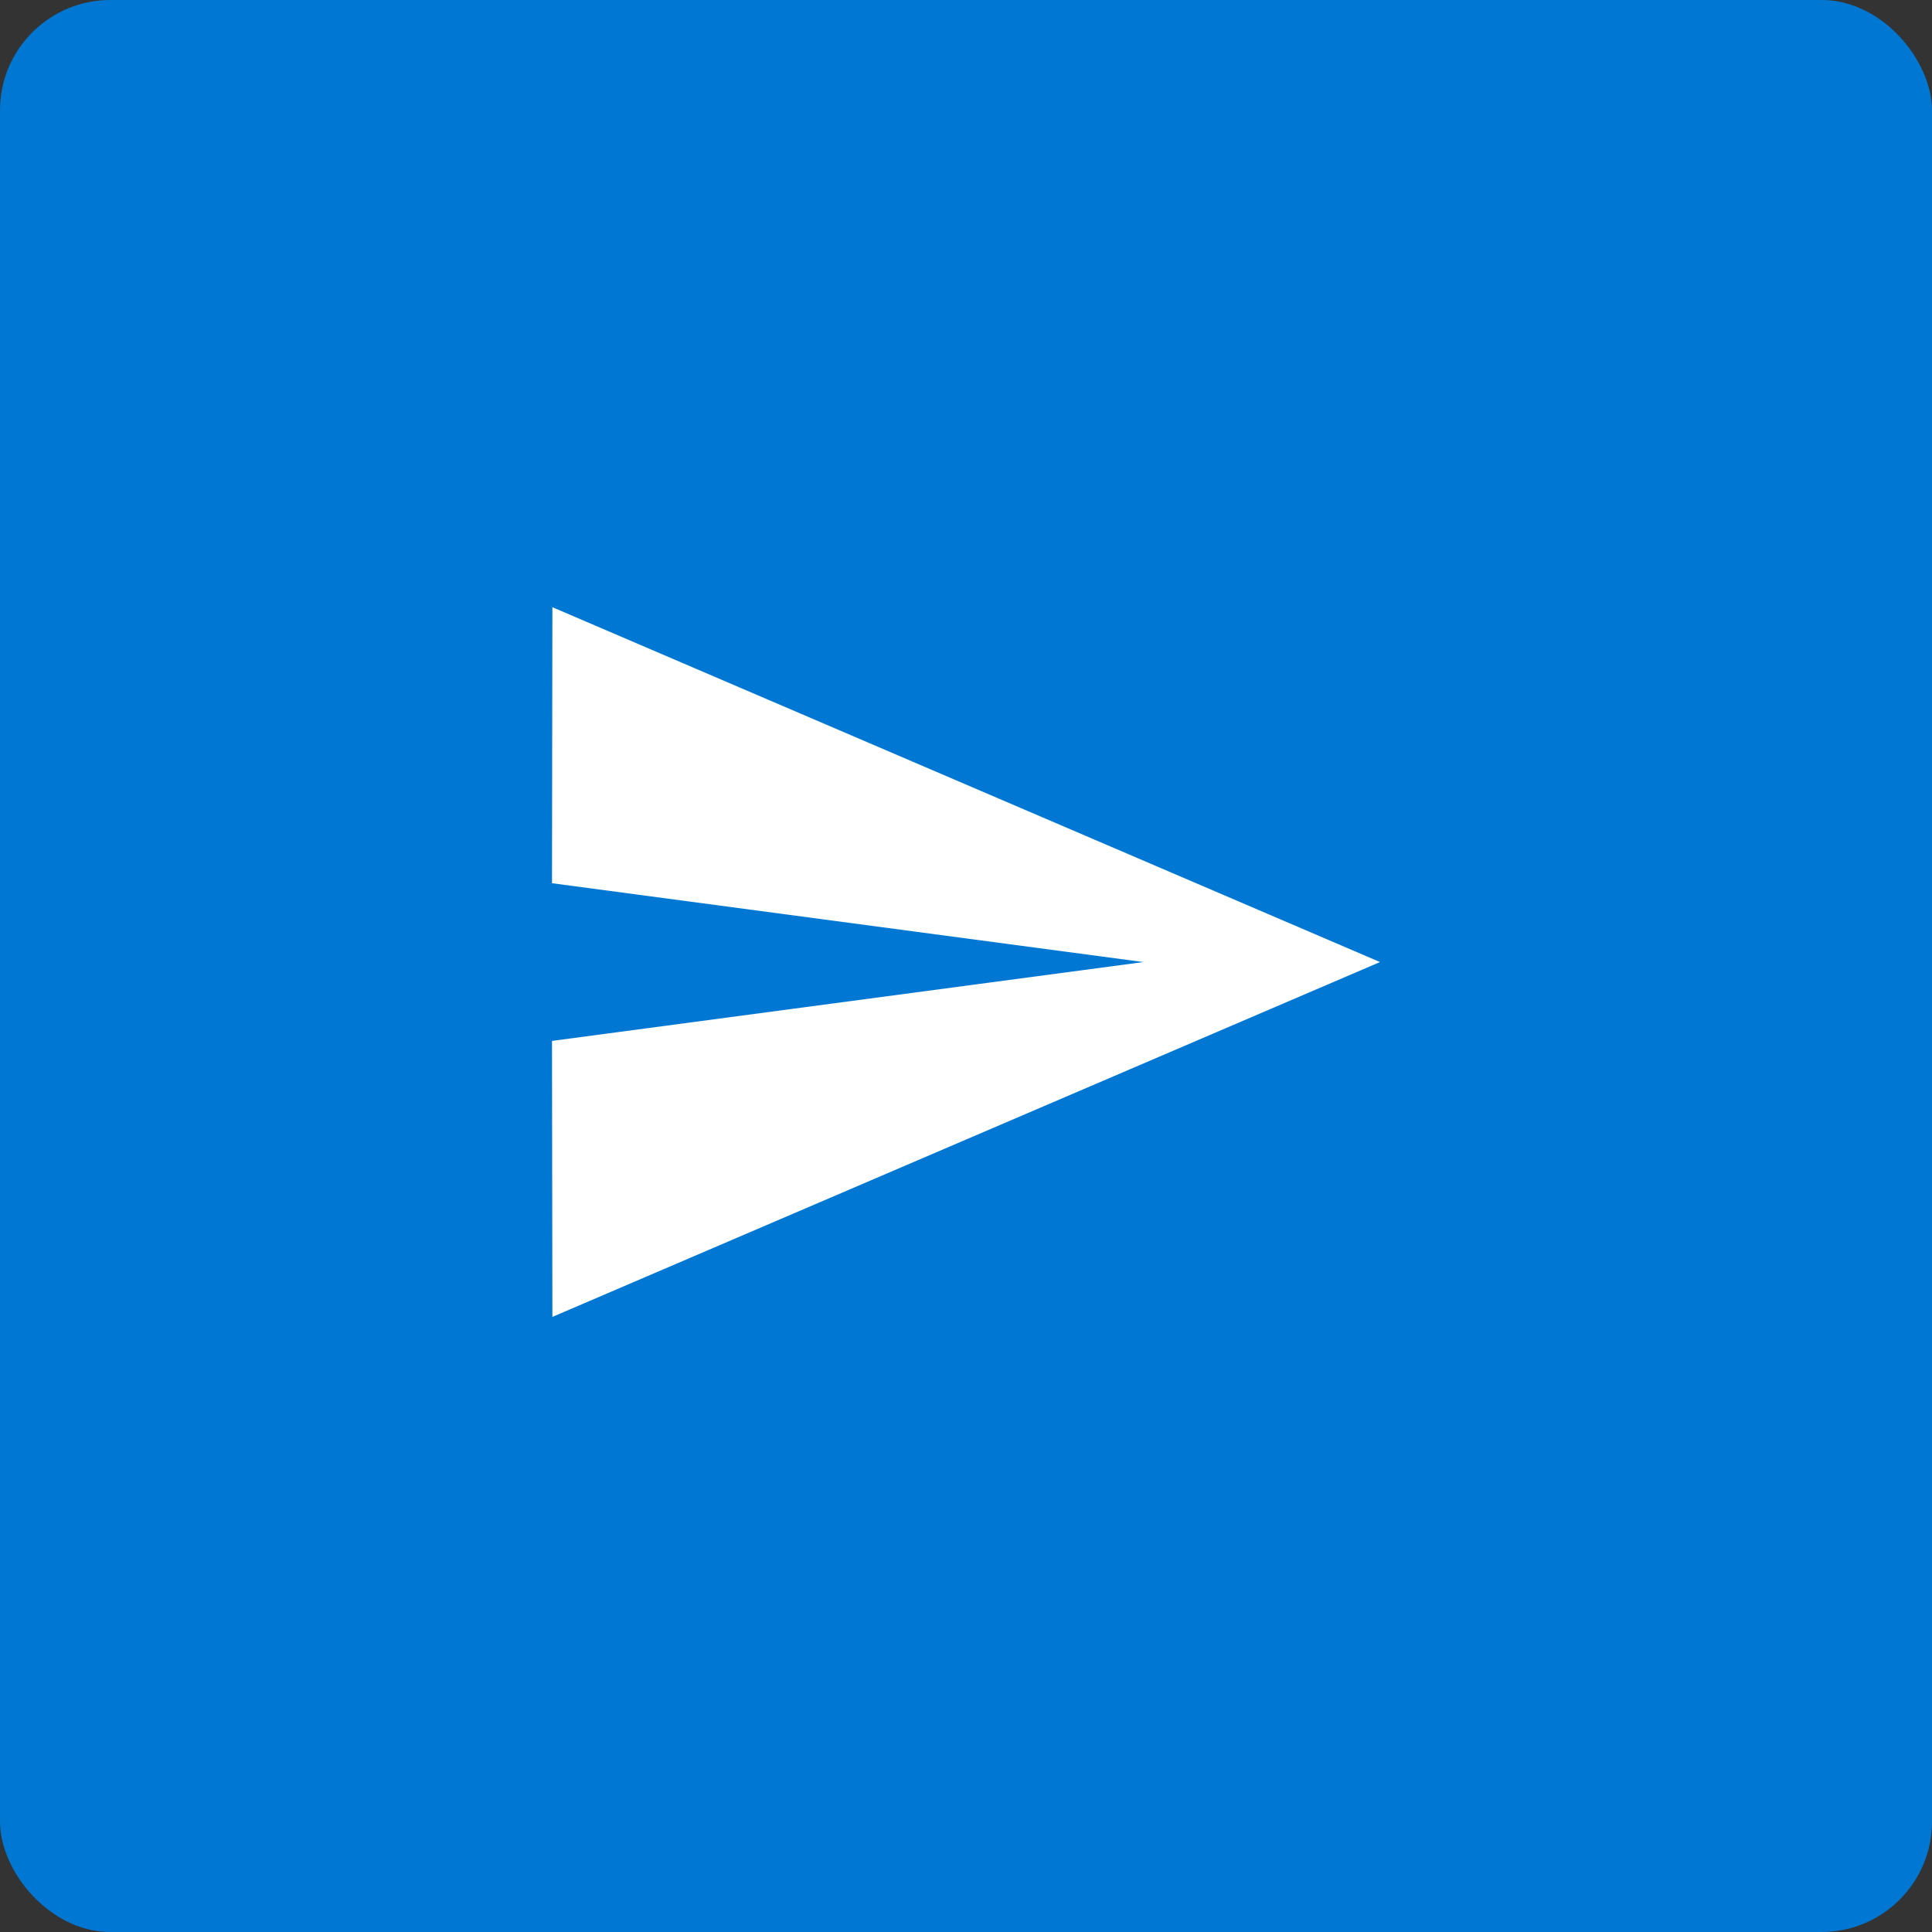 <?xml version="1.0" encoding="UTF-8"?>
<svg width="70px" height="70px" viewBox="0 0 70 70" version="1.1" xmlns="http://www.w3.org/2000/svg" xmlns:xlink="http://www.w3.org/1999/xlink">
    <rect x="0" y="0" width="70" height="70" fill="#333333" stroke="none"/>
    <!-- Generator: Sketch 64 (93537) - https://sketch.com -->
    <title>Send-Icon</title>
    <desc>Created with Sketch.</desc>
    <defs>
        <polygon id="path-1" points="20.014 47.714 50 34.857 20.014 22 20 32 41.429 34.857 20 37.714"></polygon>
    </defs>
    <g id="Design" stroke="none" stroke-width="1" fill="none" fill-rule="evenodd">
        <g id="Chats-conversation" transform="translate(-664, -1542)">
            <g id="Type-msg" transform="translate(0, 1528)">
                <g id="Send-Icon" transform="translate(664, 14)">
                    <rect id="Rectangle_368-2" fill="#0078D3" fill-rule="nonzero" x="0" y="0" width="70" height="70" rx="4"></rect>
                    <mask id="mask-2" fill="white">
                        <use xlink:href="#path-1"></use>
                    </mask>
                    <use id="Mask" fill="#FFFFFF" xlink:href="#path-1"></use>
                </g>
            </g>
        </g>
    </g>
</svg>
